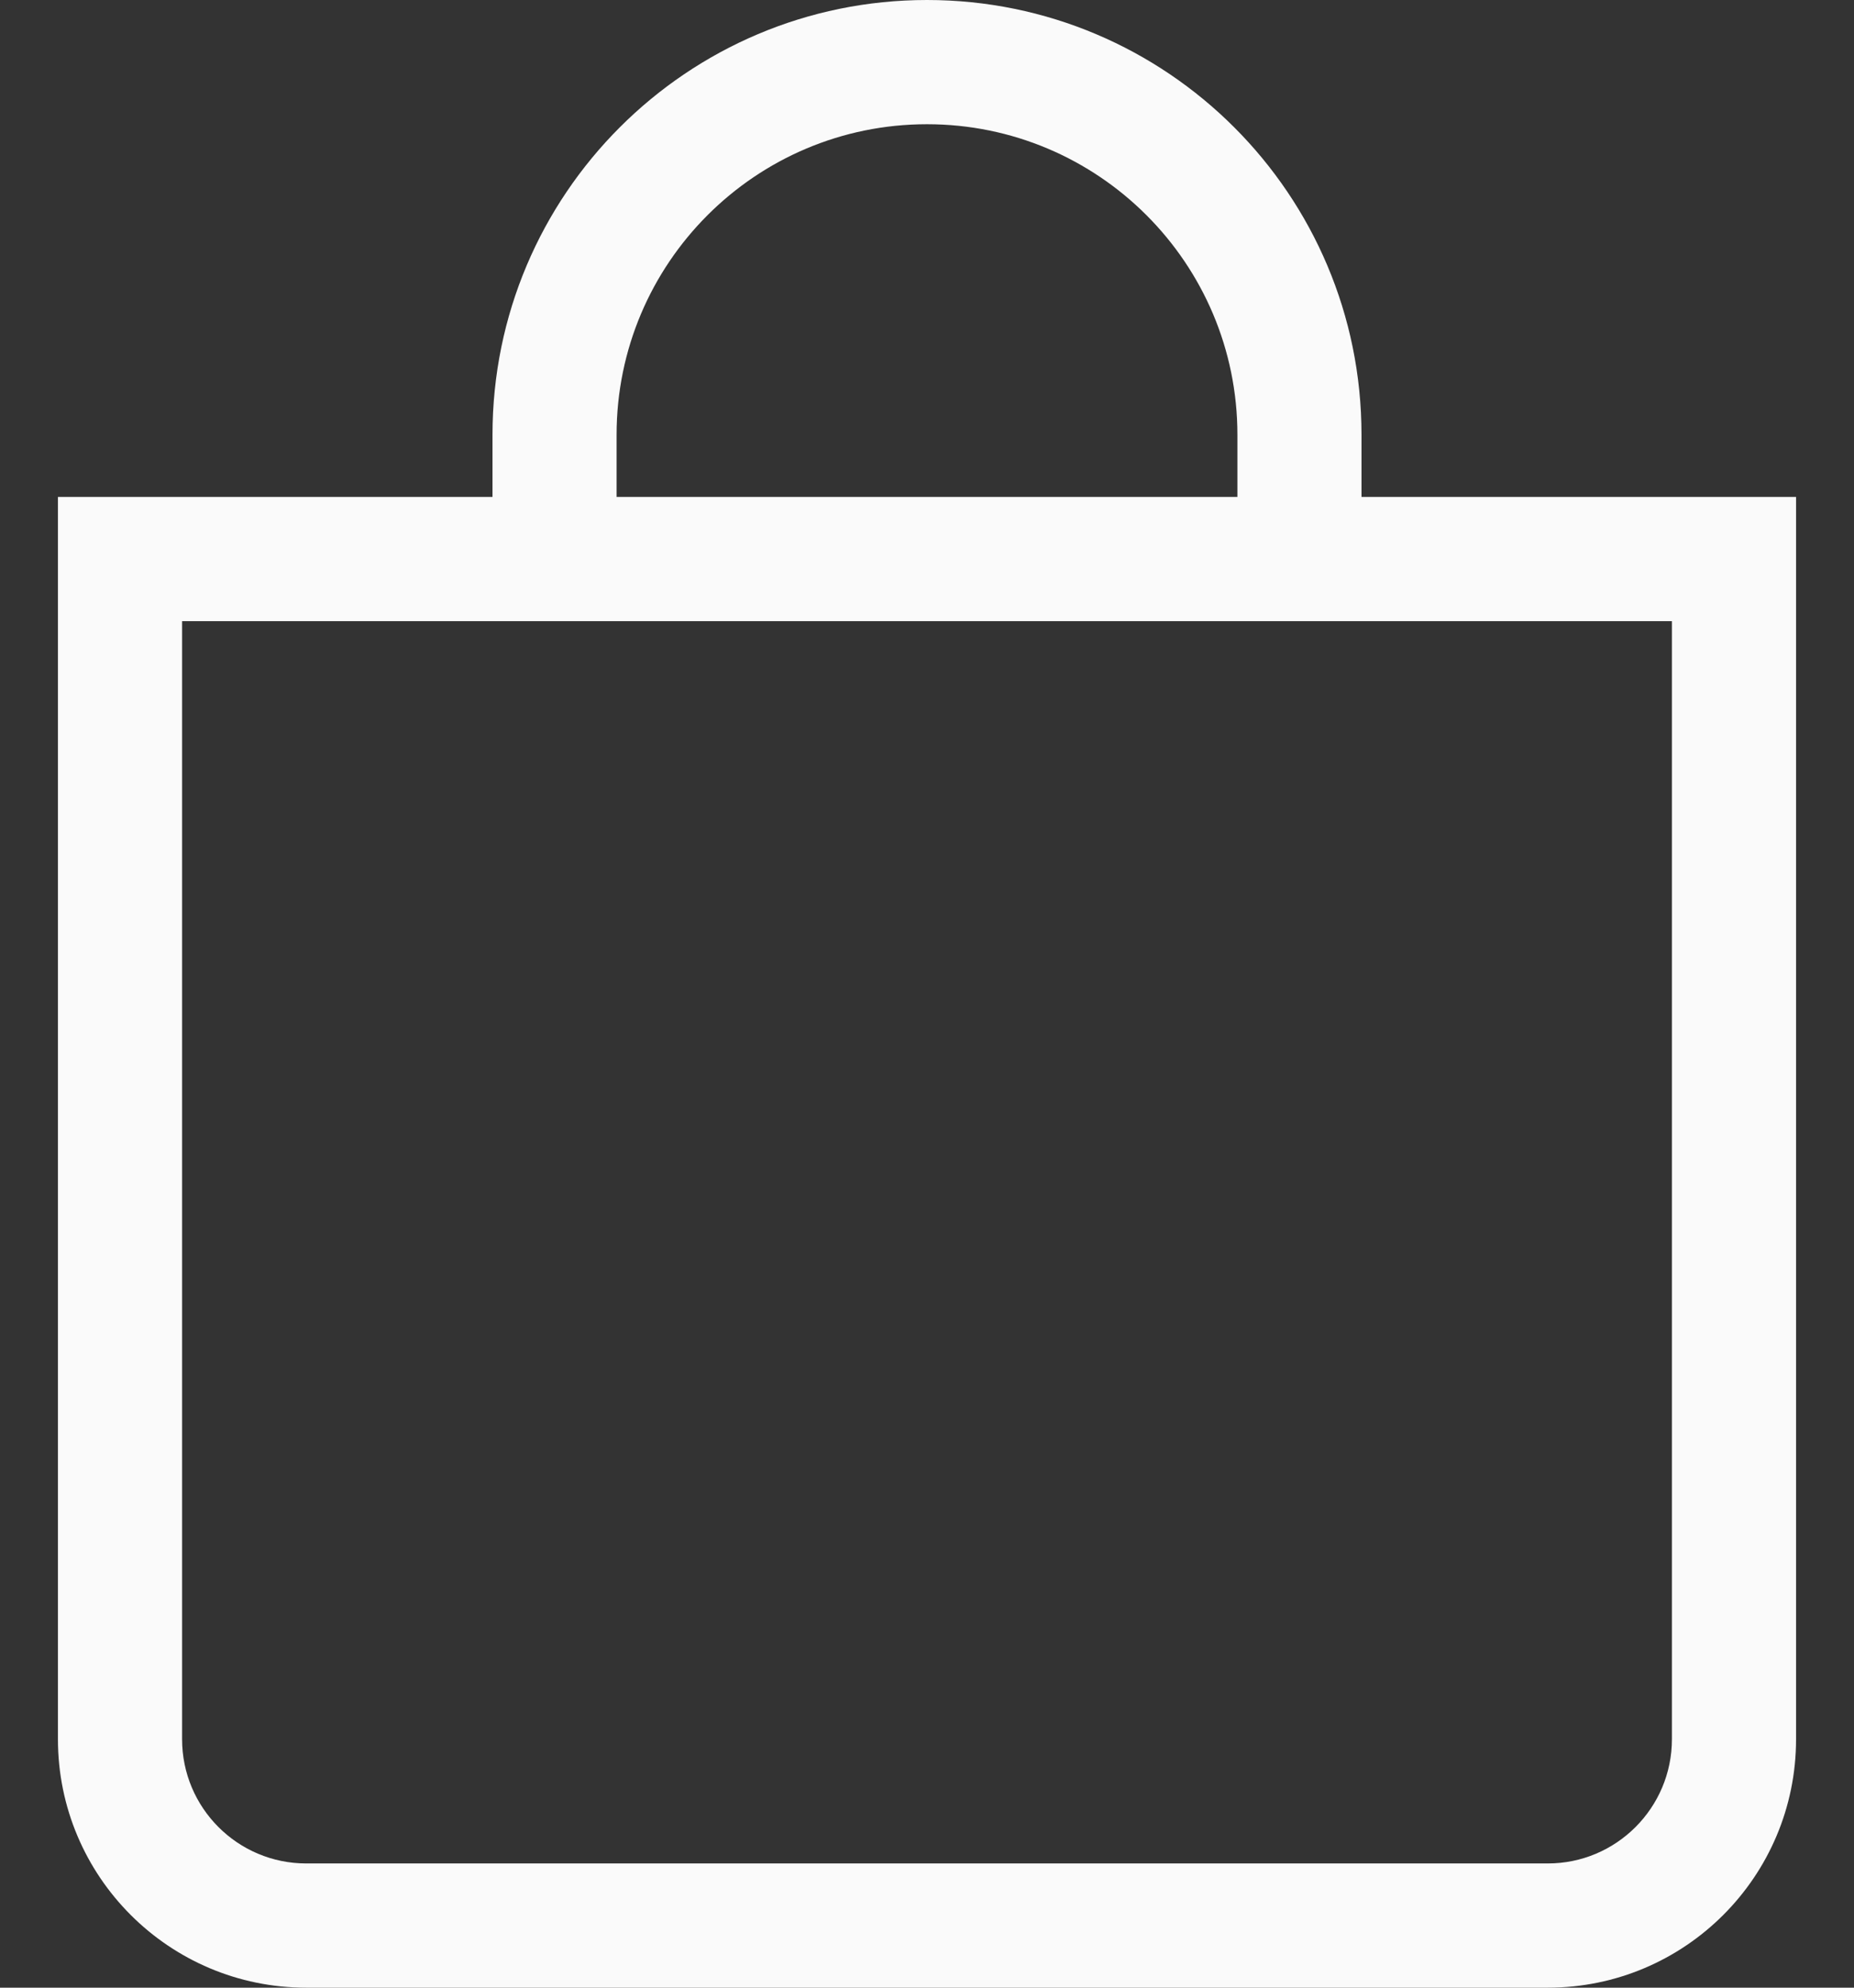 <svg width="28" height="30" viewBox="0 0 28 30" fill="none" xmlns="http://www.w3.org/2000/svg">
<rect x="0" y="0" width="28" height="30" fill="#333333" stroke="none"/>
<g id="bag-frame">
<path id="bag (Stroke)" d="M14 1.875C16.589 1.875 18.688 3.974 18.688 6.562V7.5H9.312V6.562C9.312 3.974 11.411 1.875 14 1.875ZM20.562 7.5V6.562C20.562 2.938 17.624 0 14 0C10.376 0 7.438 2.938 7.438 6.562V7.5H0.875V26.25C0.875 28.321 2.554 30 4.625 30H23.375C25.446 30 27.125 28.321 27.125 26.25V7.5H20.562ZM2.75 9.375H25.25V26.25C25.25 27.285 24.41 28.125 23.375 28.125H4.625C3.589 28.125 2.75 27.285 2.75 26.25V9.375Z" fill="#FAFAFA"/>
</g>
</svg>
